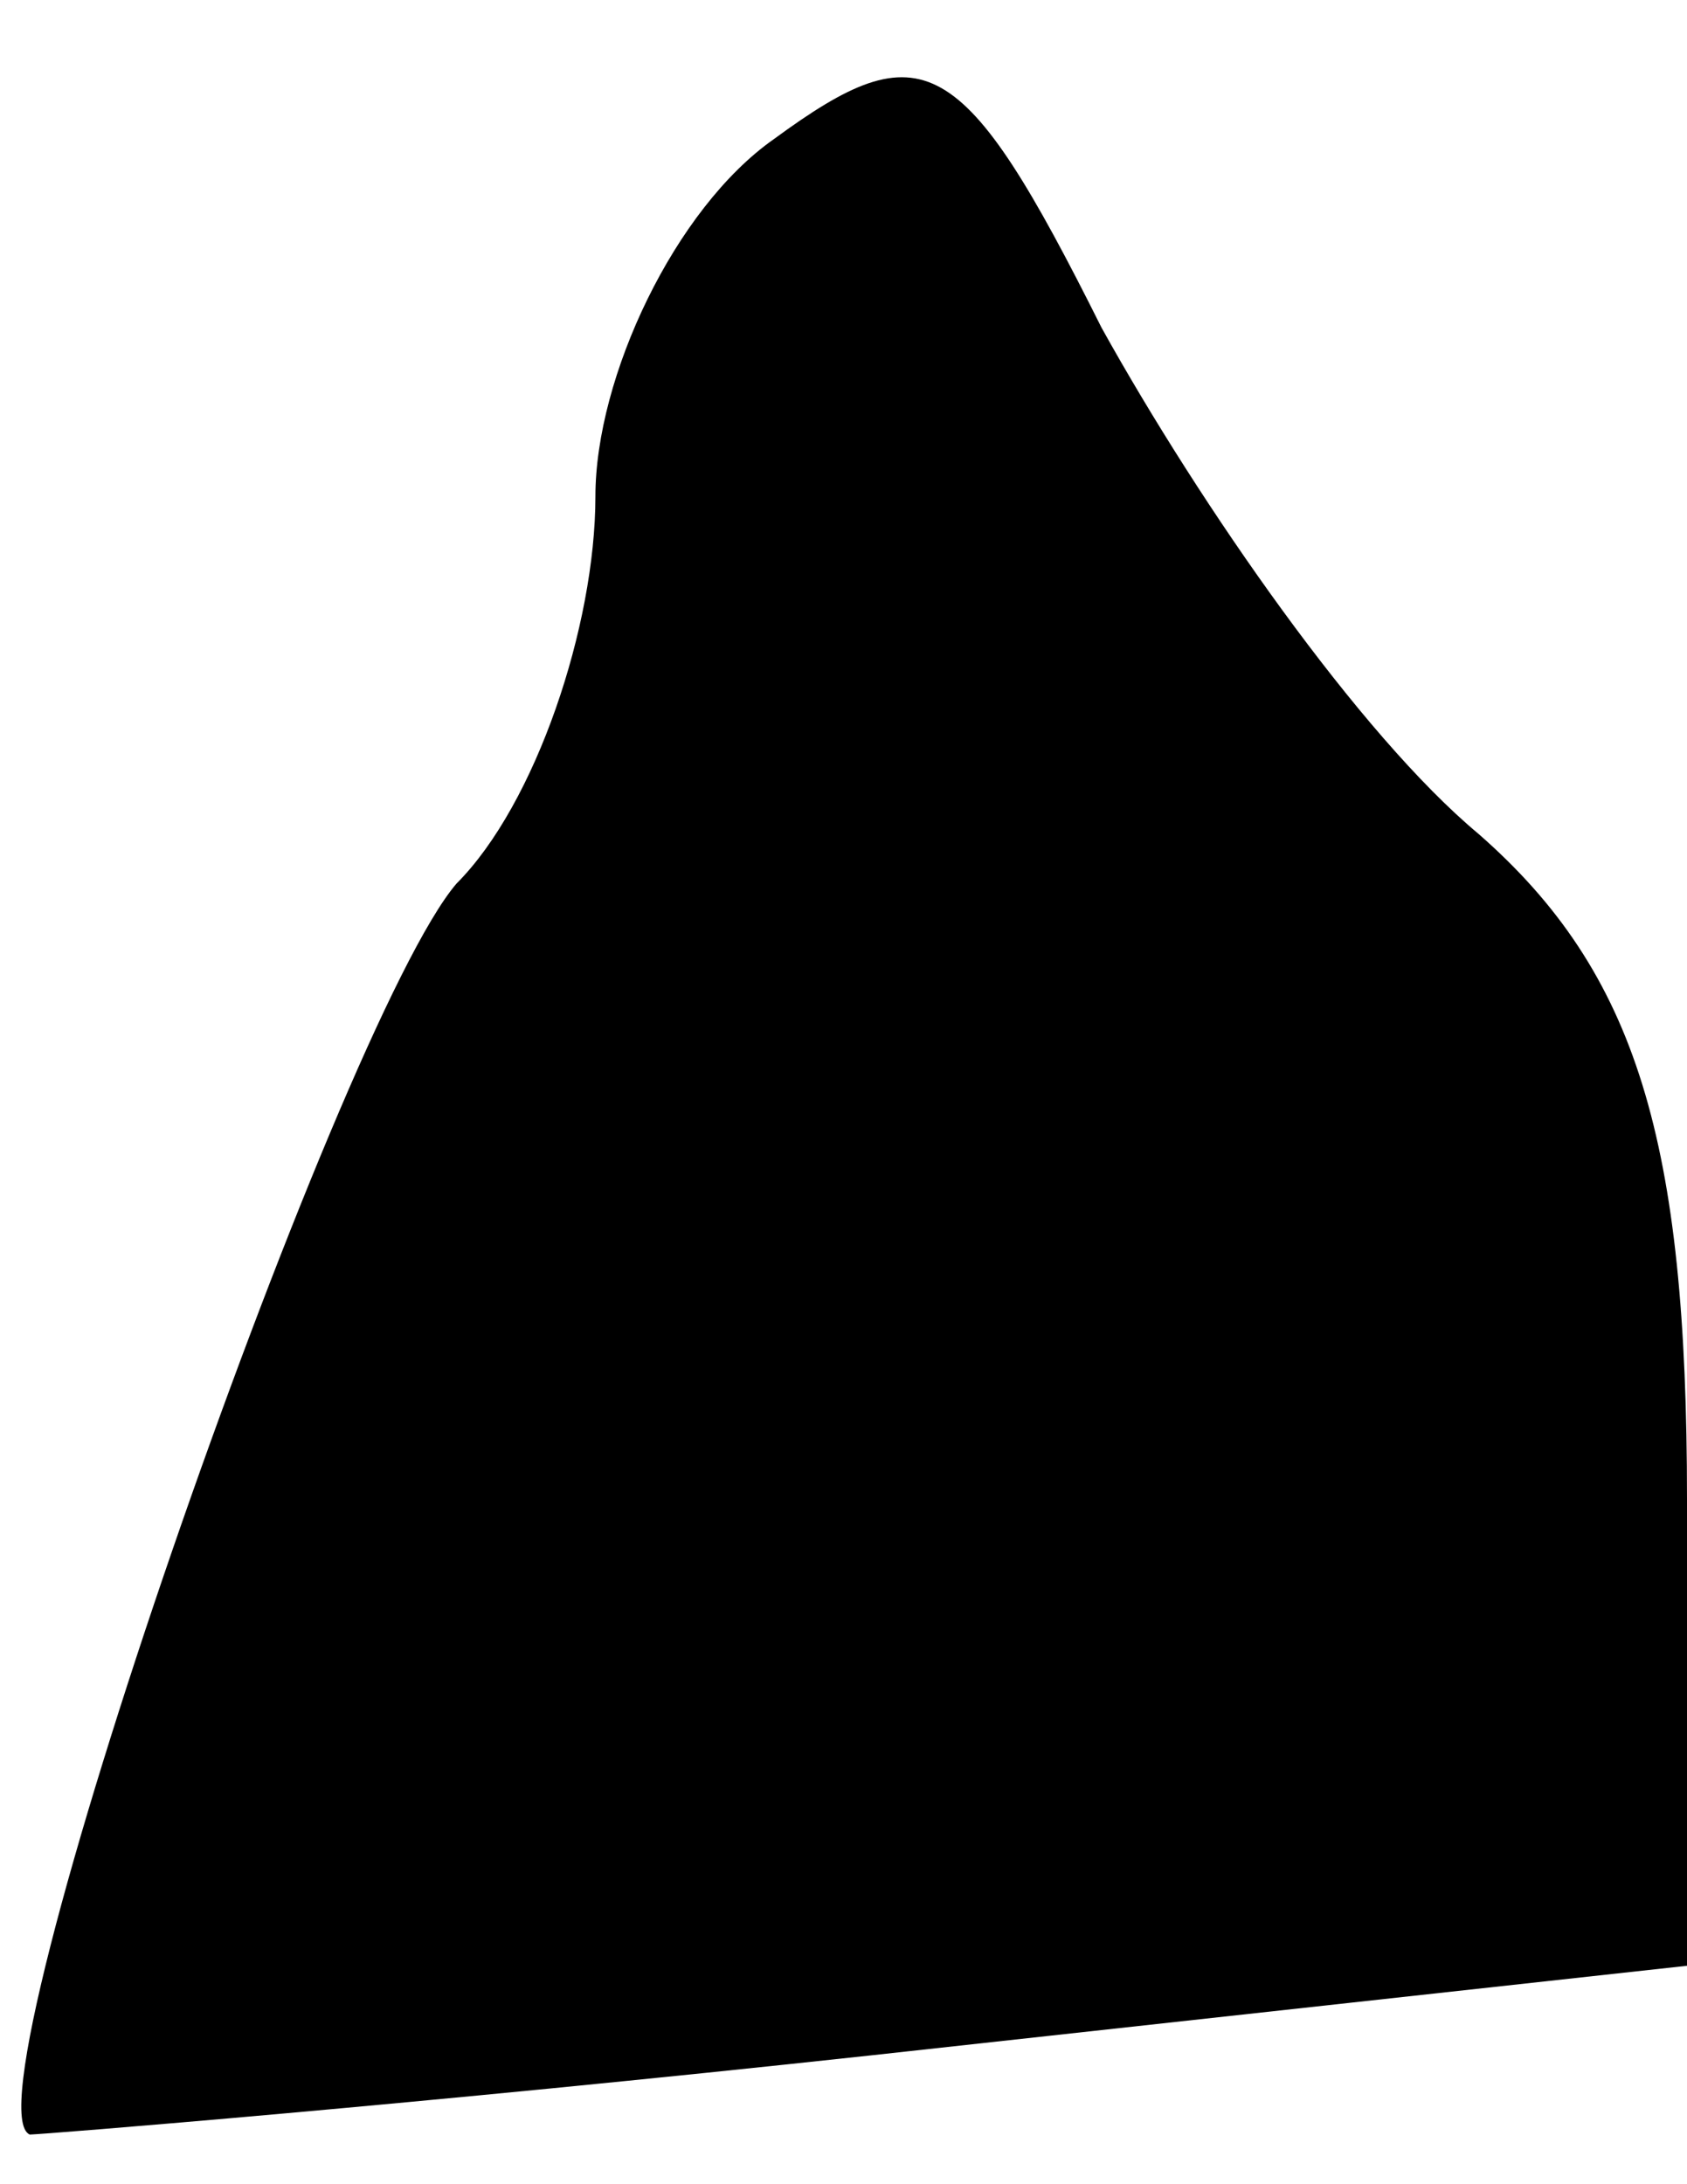 <?xml version="1.0" standalone="no"?>
<!DOCTYPE svg PUBLIC "-//W3C//DTD SVG 20010904//EN"
 "http://www.w3.org/TR/2001/REC-SVG-20010904/DTD/svg10.dtd">
<svg version="1.0" xmlns="http://www.w3.org/2000/svg"
 width="17pt" height="22pt" viewBox="0 0 17 22"
 preserveAspectRatio="xMidYMid meet">
<g transform="translate(0,22) scale(0.1,-0.1)"
fill="#000000" stroke="none">
<path fill="#000000" stroke="none" d="M78 206 c-10 -7 -18 -24 -18 -36 0 -13
-6 -31 -14 -39 -12 -14 -50 -123 -43 -126 1 0 39 3 85 8 l82 9 0 47 c0 36 -5
53 -21 67 -12 10 -28 33 -38 51 -14 28 -18 30 -33 19z"/>
</g>
</svg>
